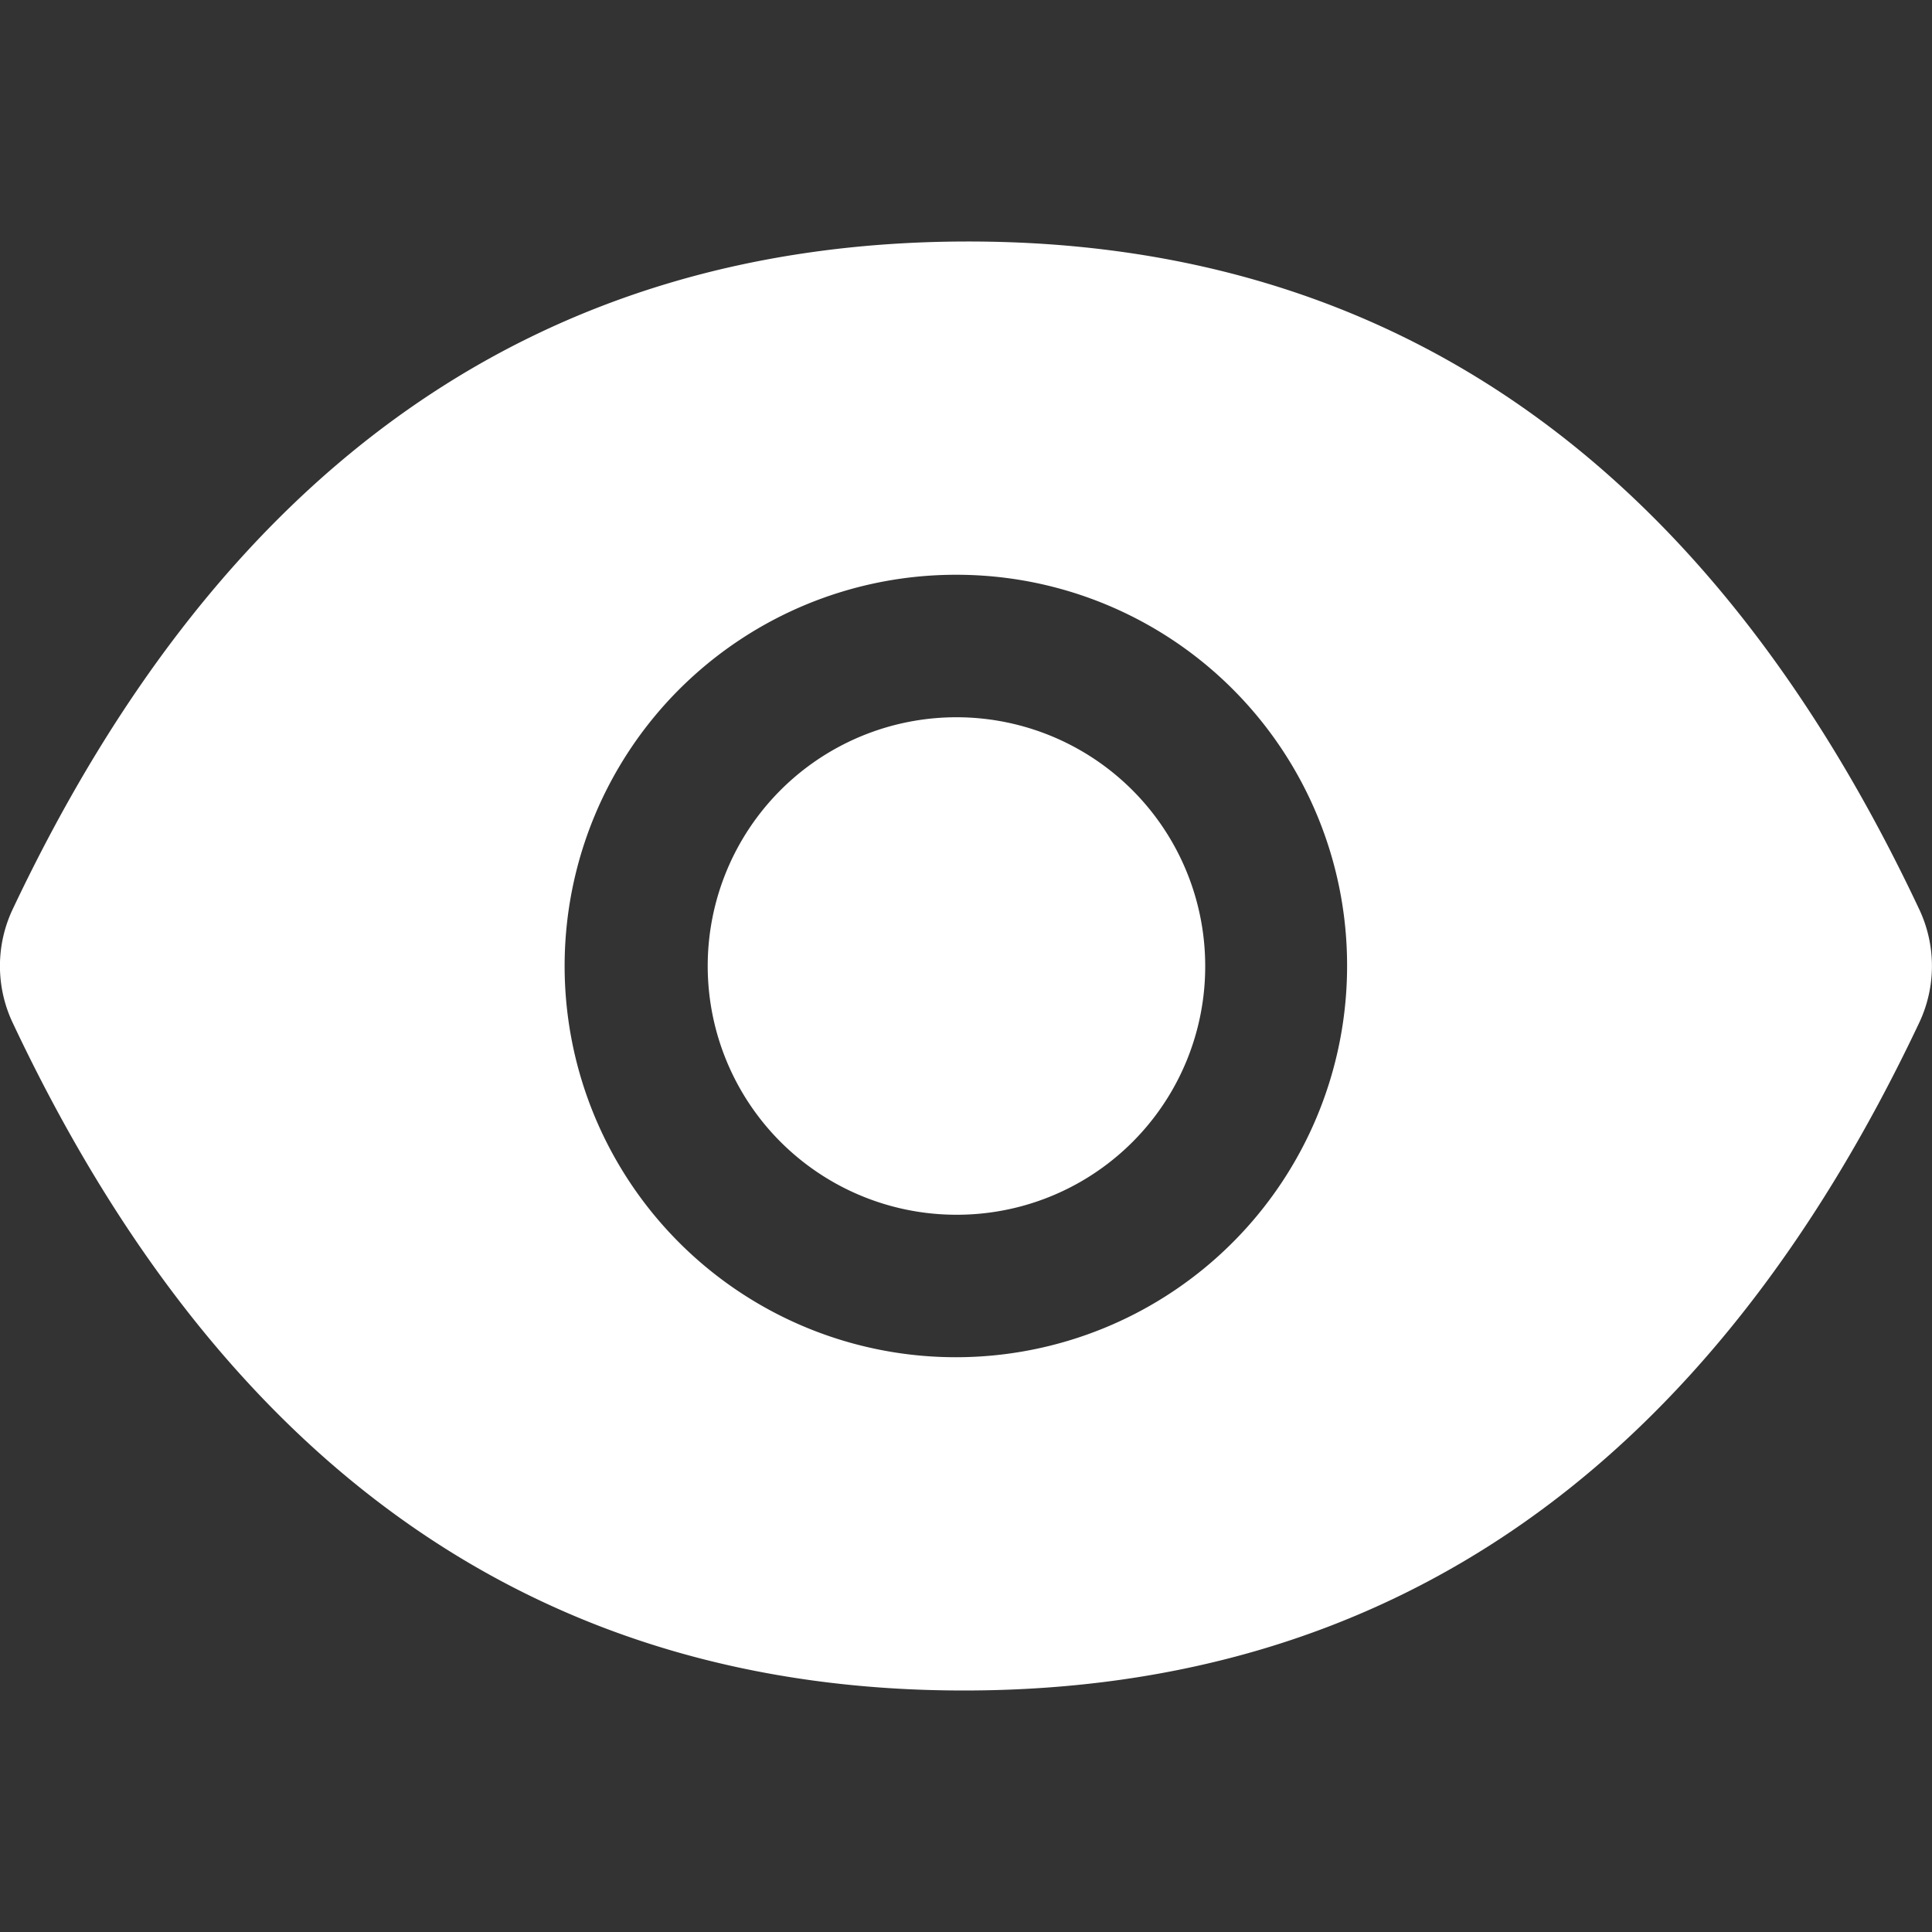 <svg xmlns="http://www.w3.org/2000/svg" width="16" height="16" viewBox="0 0 16 16">
  <rect x="0" y="0" width="16" height="16" fill="#333333" stroke="none"/>
<defs>
    <style>
      .cls-1 {
        fill: #fff;
        fill-rule: evenodd;
      }
    </style>
  </defs>
  <path id="预览开" class="cls-1" d="M877.894,1333.47q-2.61,5.52-7.894,5.53t-7.895-5.53a1.1,1.1,0,0,1,0-.94q2.61-5.52,7.895-5.53t7.894,5.53A1.1,1.1,0,0,1,877.894,1333.47Zm-7.968-3.71a3.24,3.24,0,1,0,3.23,3.24A3.234,3.234,0,0,0,869.926,1329.76Zm0,5.3a2.06,2.06,0,1,1,2.055-2.06A2.056,2.056,0,0,1,869.926,1335.06Z" transform="translate(-862 -1325)"/>
</svg>
